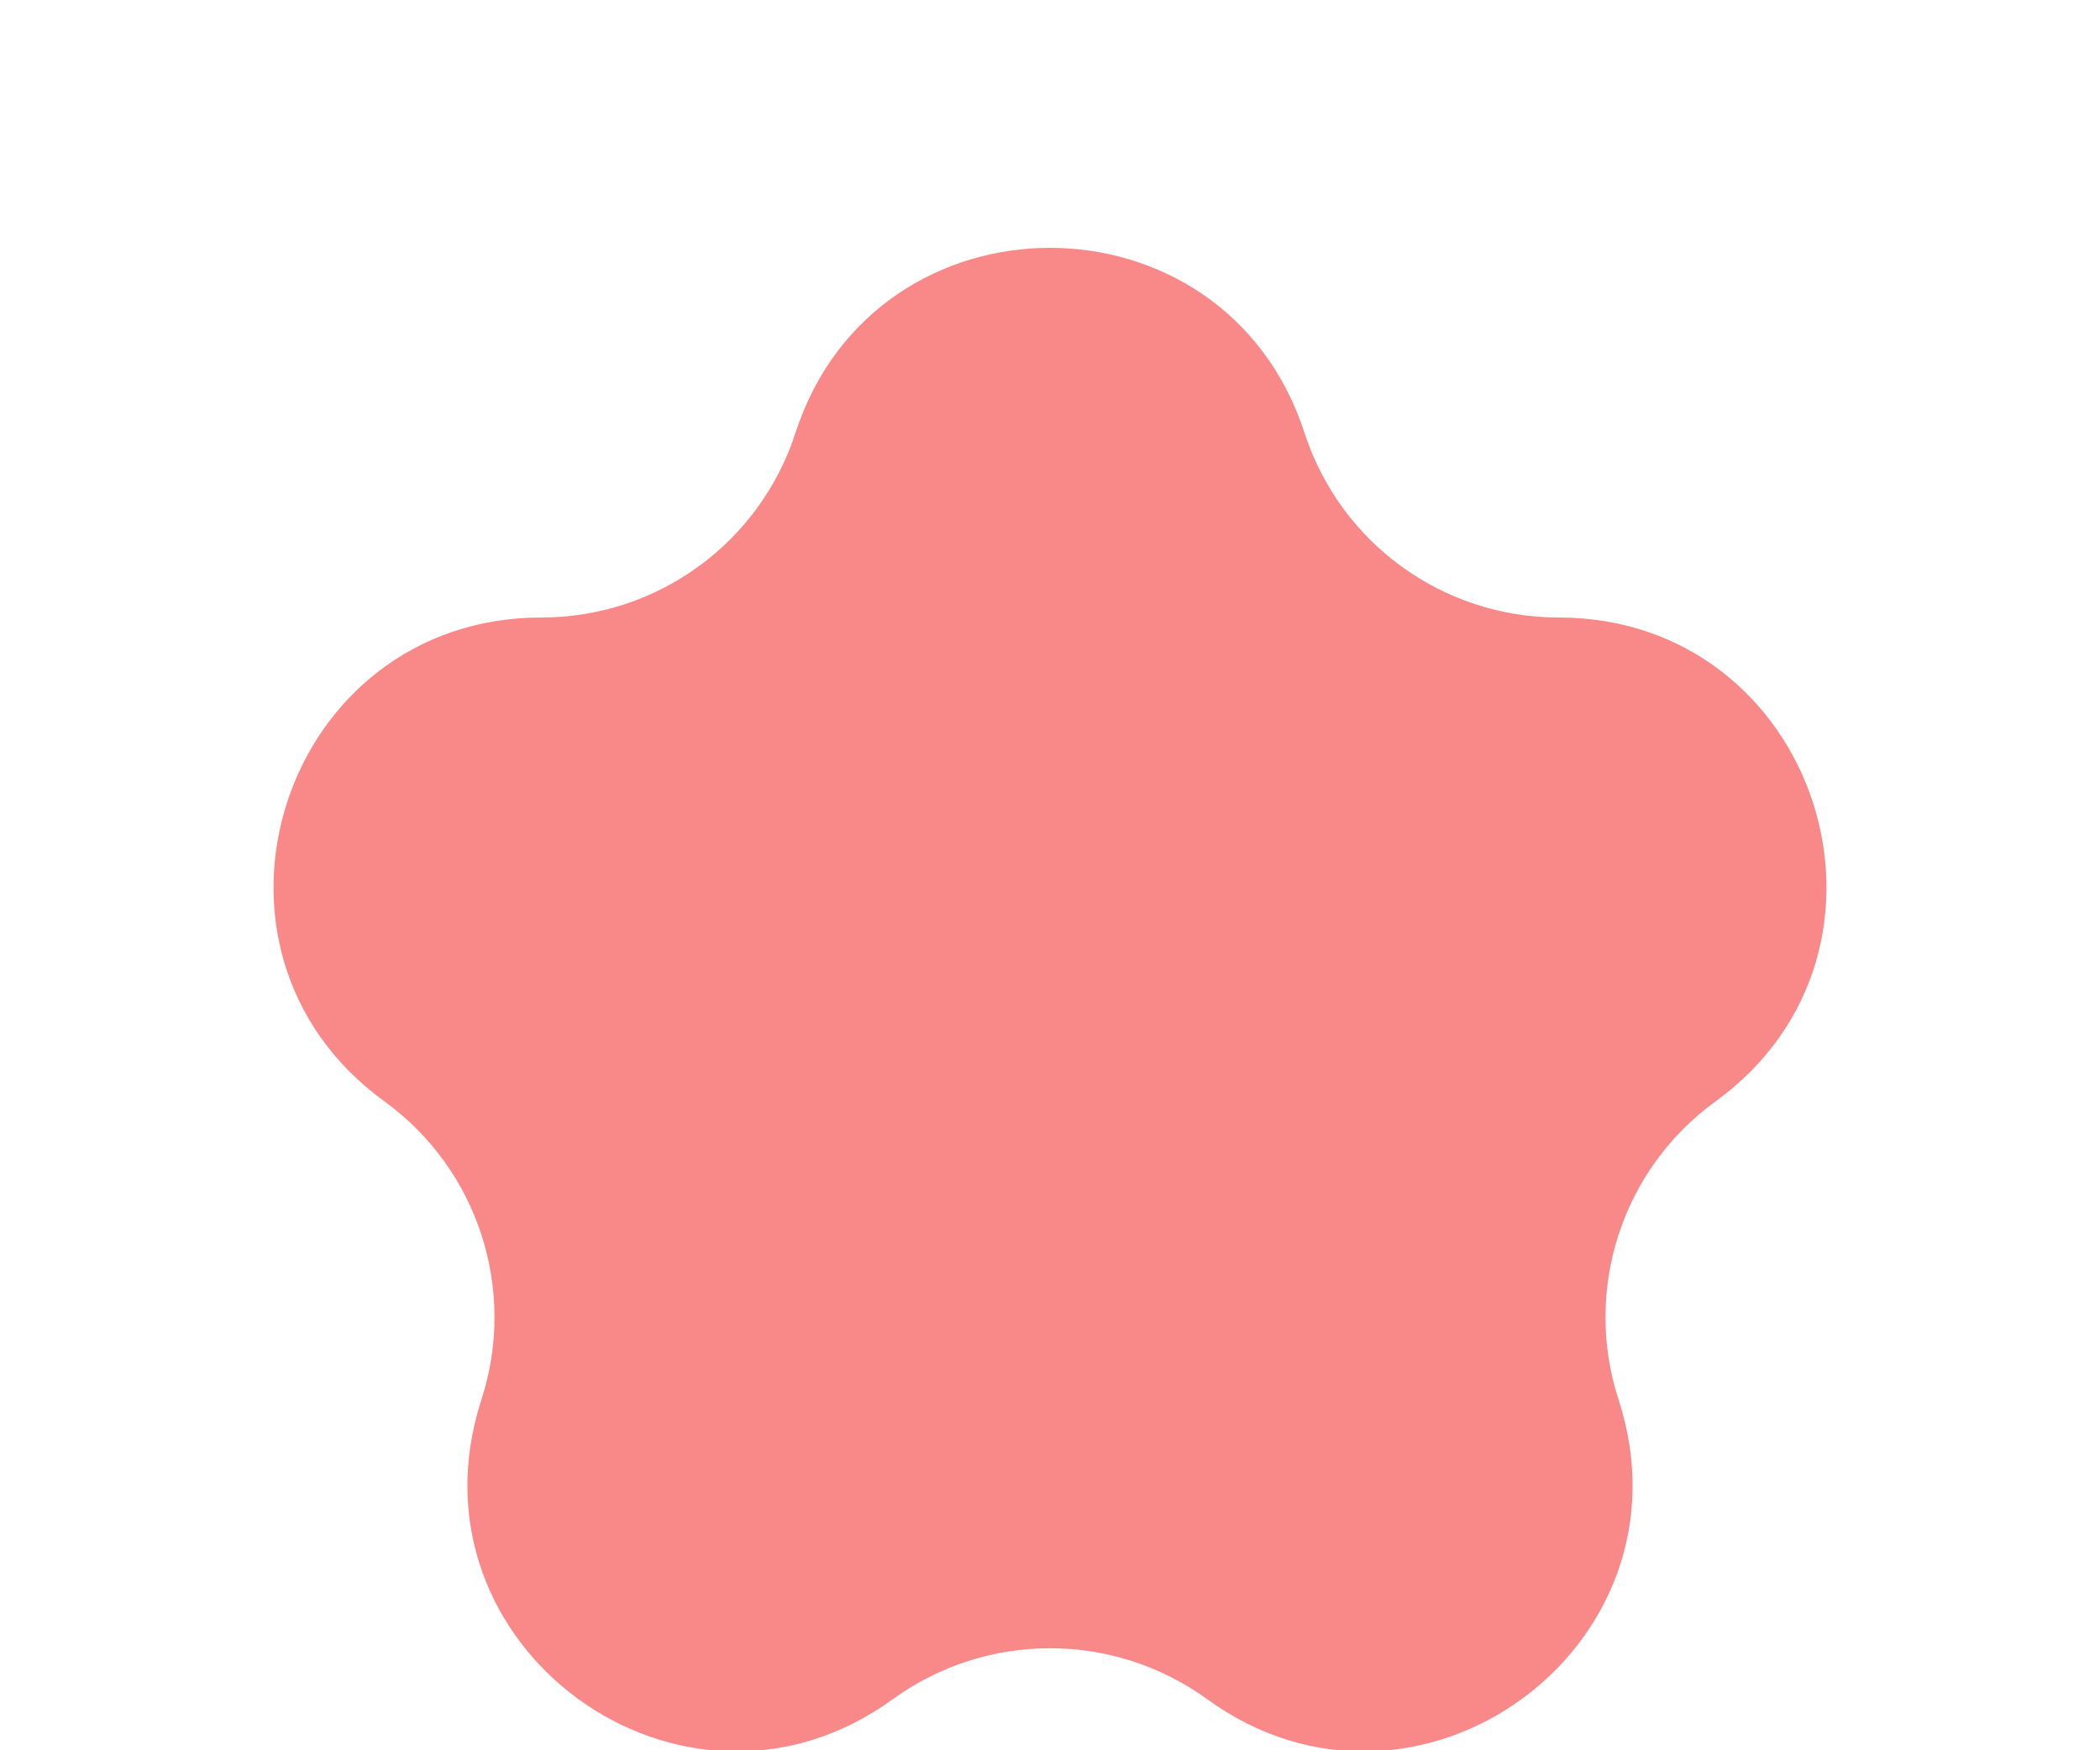 <svg width="6" height="5" viewBox="0 0 6 5" fill="none" xmlns="http://www.w3.org/2000/svg">
<path d="M2.273 1.236C2.502 0.532 3.498 0.532 3.727 1.236C3.829 1.551 4.122 1.764 4.453 1.764C5.193 1.764 5.501 2.711 4.902 3.146C4.634 3.34 4.522 3.685 4.625 4C4.853 4.704 4.048 5.289 3.449 4.854C3.181 4.66 2.819 4.66 2.551 4.854C1.952 5.289 1.147 4.704 1.375 4C1.478 3.685 1.366 3.34 1.098 3.146C0.499 2.711 0.807 1.764 1.547 1.764C1.878 1.764 2.171 1.551 2.273 1.236Z" fill="#F98989"/>
</svg>
